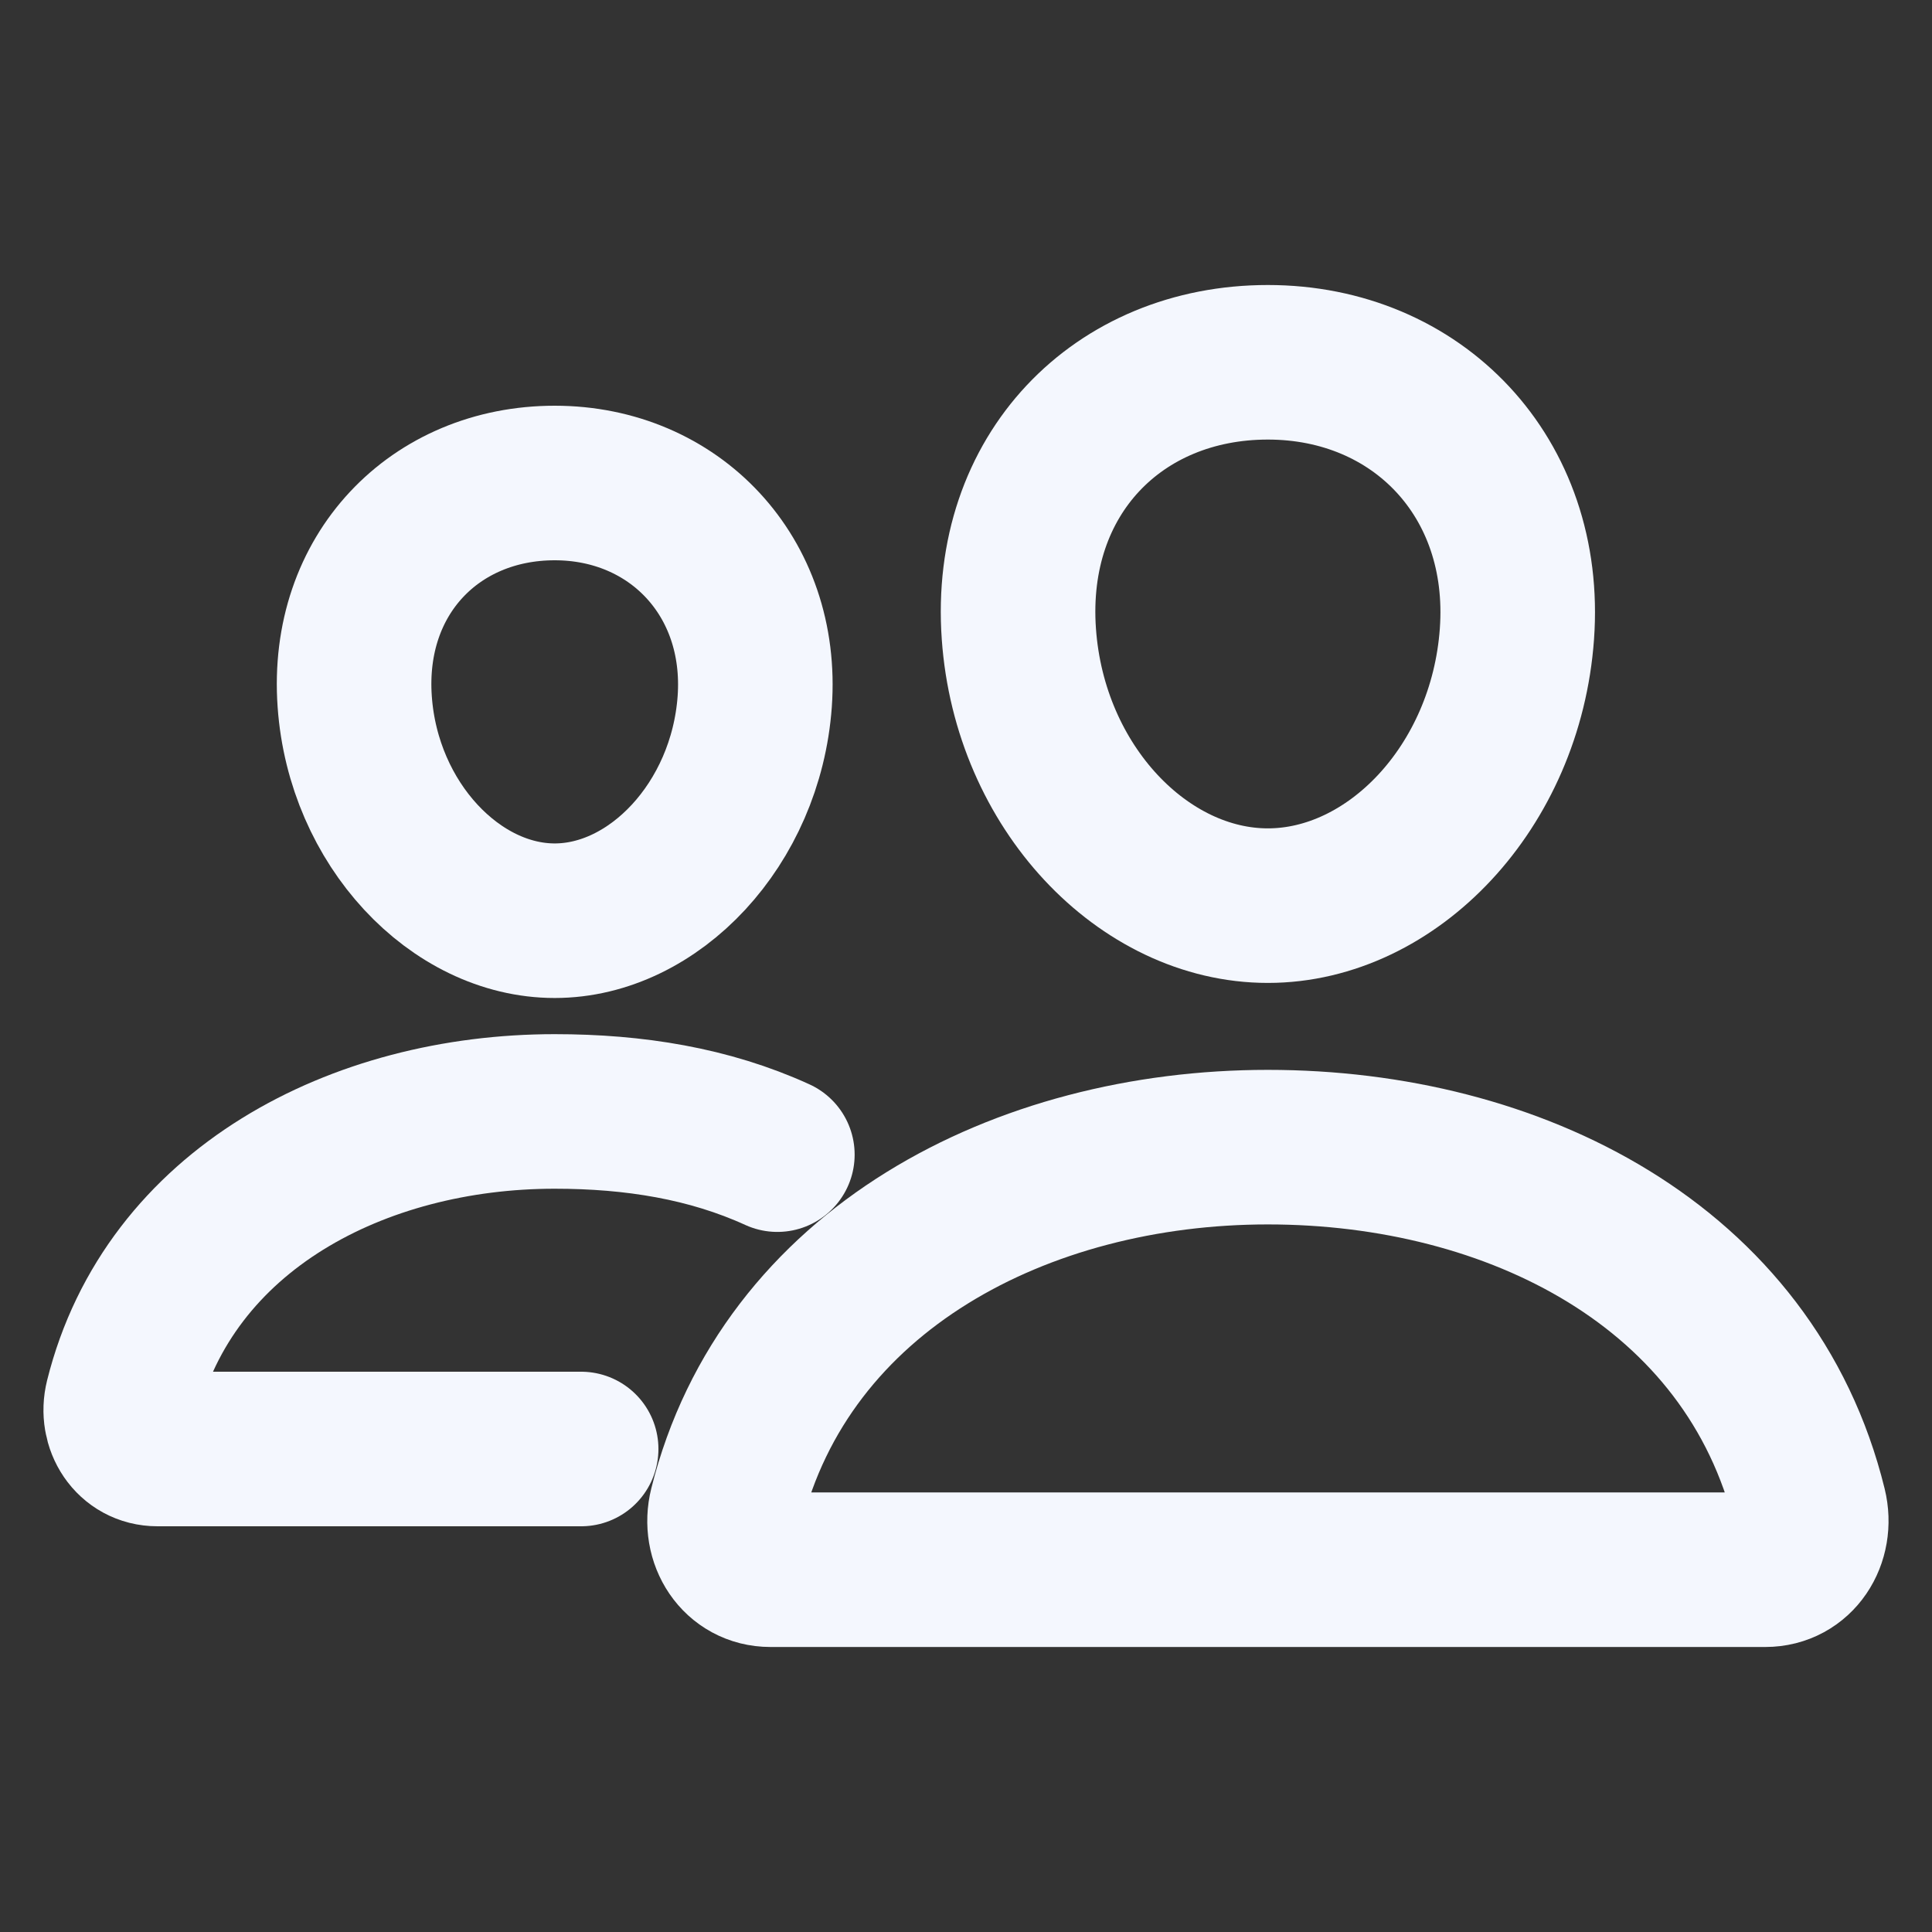<svg width="25" height="25" viewBox="0 0 25 25" fill="none" xmlns="http://www.w3.org/2000/svg">
<rect x="0" y="0" width="25" height="25" fill="#333333" stroke="none"/>
<path d="M19.629 8.203C19.486 10.189 18.013 11.719 16.406 11.719C14.8 11.719 13.324 10.19 13.184 8.203C13.037 6.137 14.471 4.688 16.406 4.688C18.341 4.688 19.775 6.175 19.629 8.203Z" stroke="#F4F7FE" stroke-width="2" stroke-linecap="round" stroke-linejoin="round"/>
<path d="M16.406 14.844C13.224 14.844 10.164 16.424 9.398 19.502C9.296 19.91 9.551 20.312 9.97 20.312H22.843C23.262 20.312 23.516 19.91 23.416 19.502C22.649 16.375 19.589 14.844 16.406 14.844Z" stroke="#F4F7FE" stroke-width="2" stroke-miterlimit="10"/>
<path d="M9.766 9.079C9.651 10.665 8.461 11.914 7.178 11.914C5.895 11.914 4.702 10.665 4.59 9.079C4.473 7.429 5.632 6.25 7.178 6.25C8.724 6.25 9.882 7.459 9.766 9.079Z" stroke="#F4F7FE" stroke-width="2" stroke-linecap="round" stroke-linejoin="round"/>
<path d="M10.059 14.941C9.177 14.538 8.207 14.382 7.178 14.382C4.639 14.382 2.192 15.645 1.58 18.103C1.499 18.428 1.703 18.75 2.037 18.75H7.52" stroke="#F4F7FE" stroke-width="2" stroke-miterlimit="10" stroke-linecap="round"/>
</svg>
